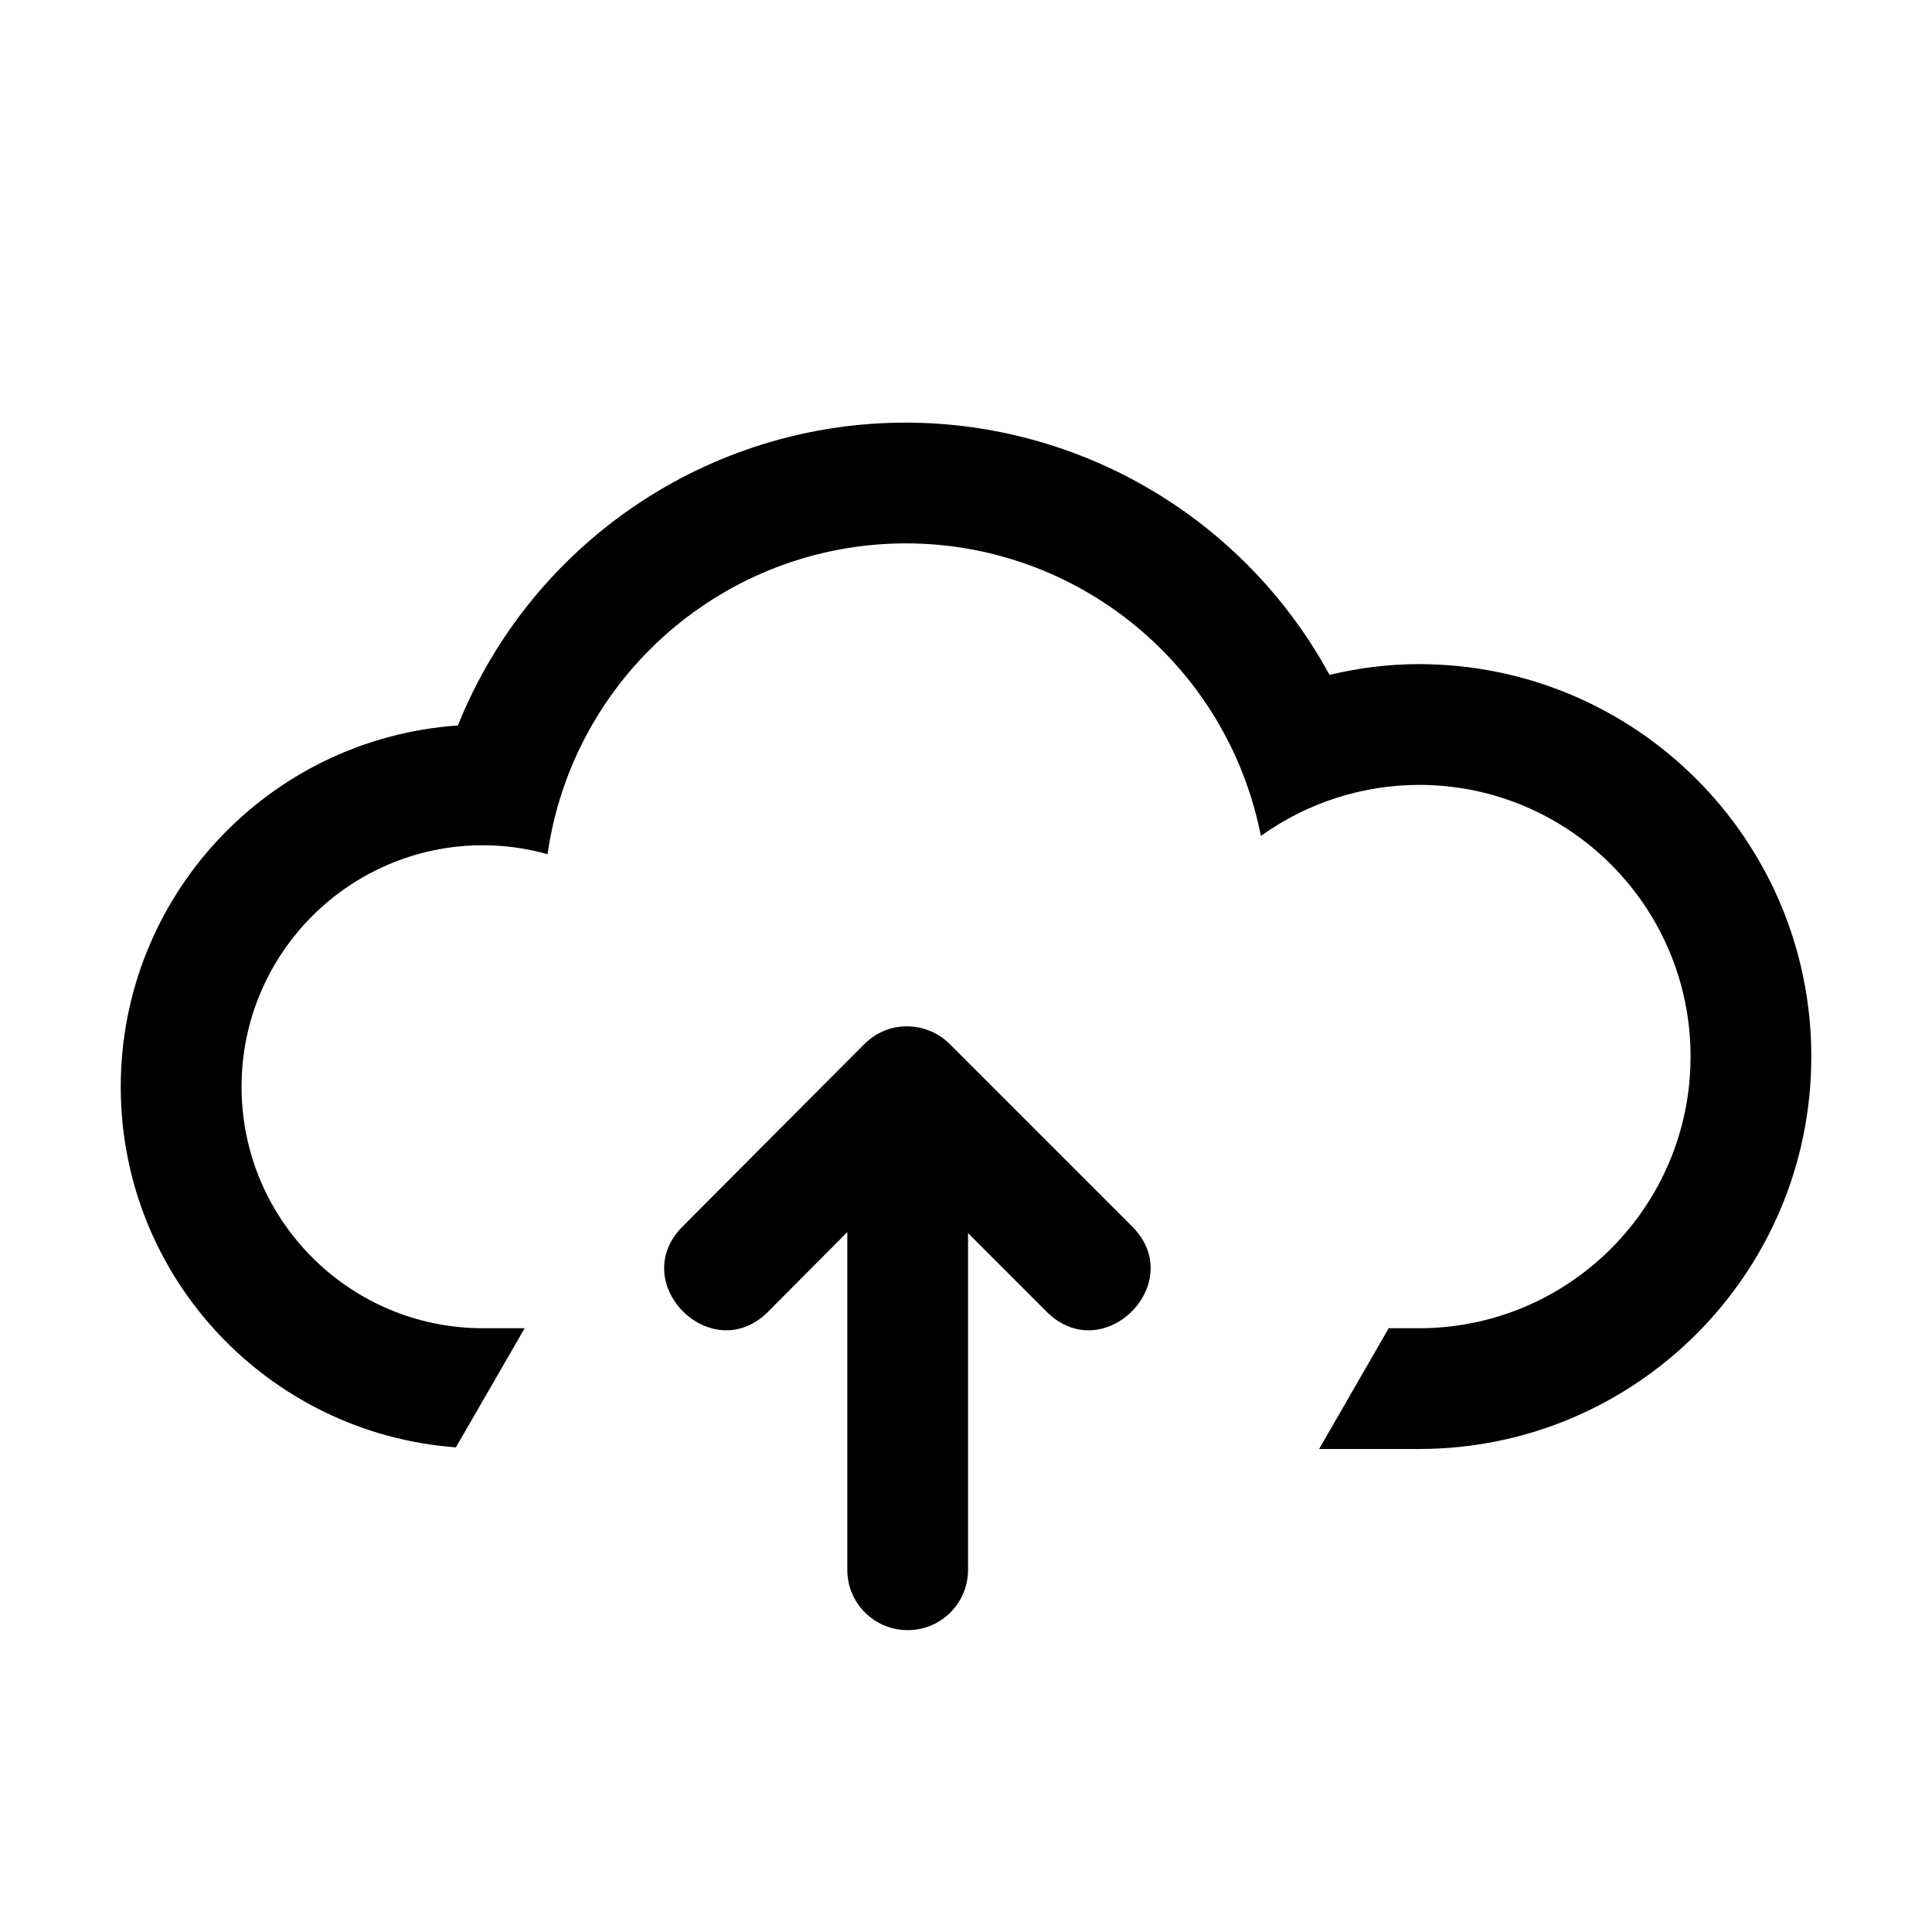 <svg xmlns="http://www.w3.org/2000/svg" height="32" width="32" viewBox="0 0 32 32"><path d="m15 1027.4c-3.264 0-6.199 1.988-7.416 5.016-3.144 0.219-5.583 2.833-5.584 5.984 0 3.162 2.448 5.742 5.551 5.973l1.139-1.973h-0.689c-2.209 0-4-1.791-4-4s1.791-4 4-4c0.361 0 0.721 0.051 1.068 0.148 0.423-2.952 2.95-5.145 5.932-5.148 2.867 0 5.331 2.033 5.883 4.846 0.763-0.548 1.678-0.844 2.617-0.846 2.485 0 4.5 2.015 4.5 4.5s-2.015 4.5-4.5 4.5h-0.5l-1.152 2h1.652c3.59 0 6.5-2.91 6.5-6.5 0-3.59-2.91-6.5-6.5-6.5-0.499 0-0.995 0.062-1.48 0.178-1.399-2.572-4.091-4.175-7.019-4.178zm0.008 10c-0.261 0-0.51 0.11-0.693 0.295l-2.99 3c-0.979 0.945 0.478 2.394 1.418 1.41l1.291-1.297v5.592c0 0.554 0.446 1 1 1s1-0.446 1-1v-5.576l1.283 1.283c0.943 0.982 2.396-0.472 1.414-1.414l-3-3c-0.191-0.191-0.452-0.297-0.723-0.293z" transform="translate(0 -1020.4)"/></svg>